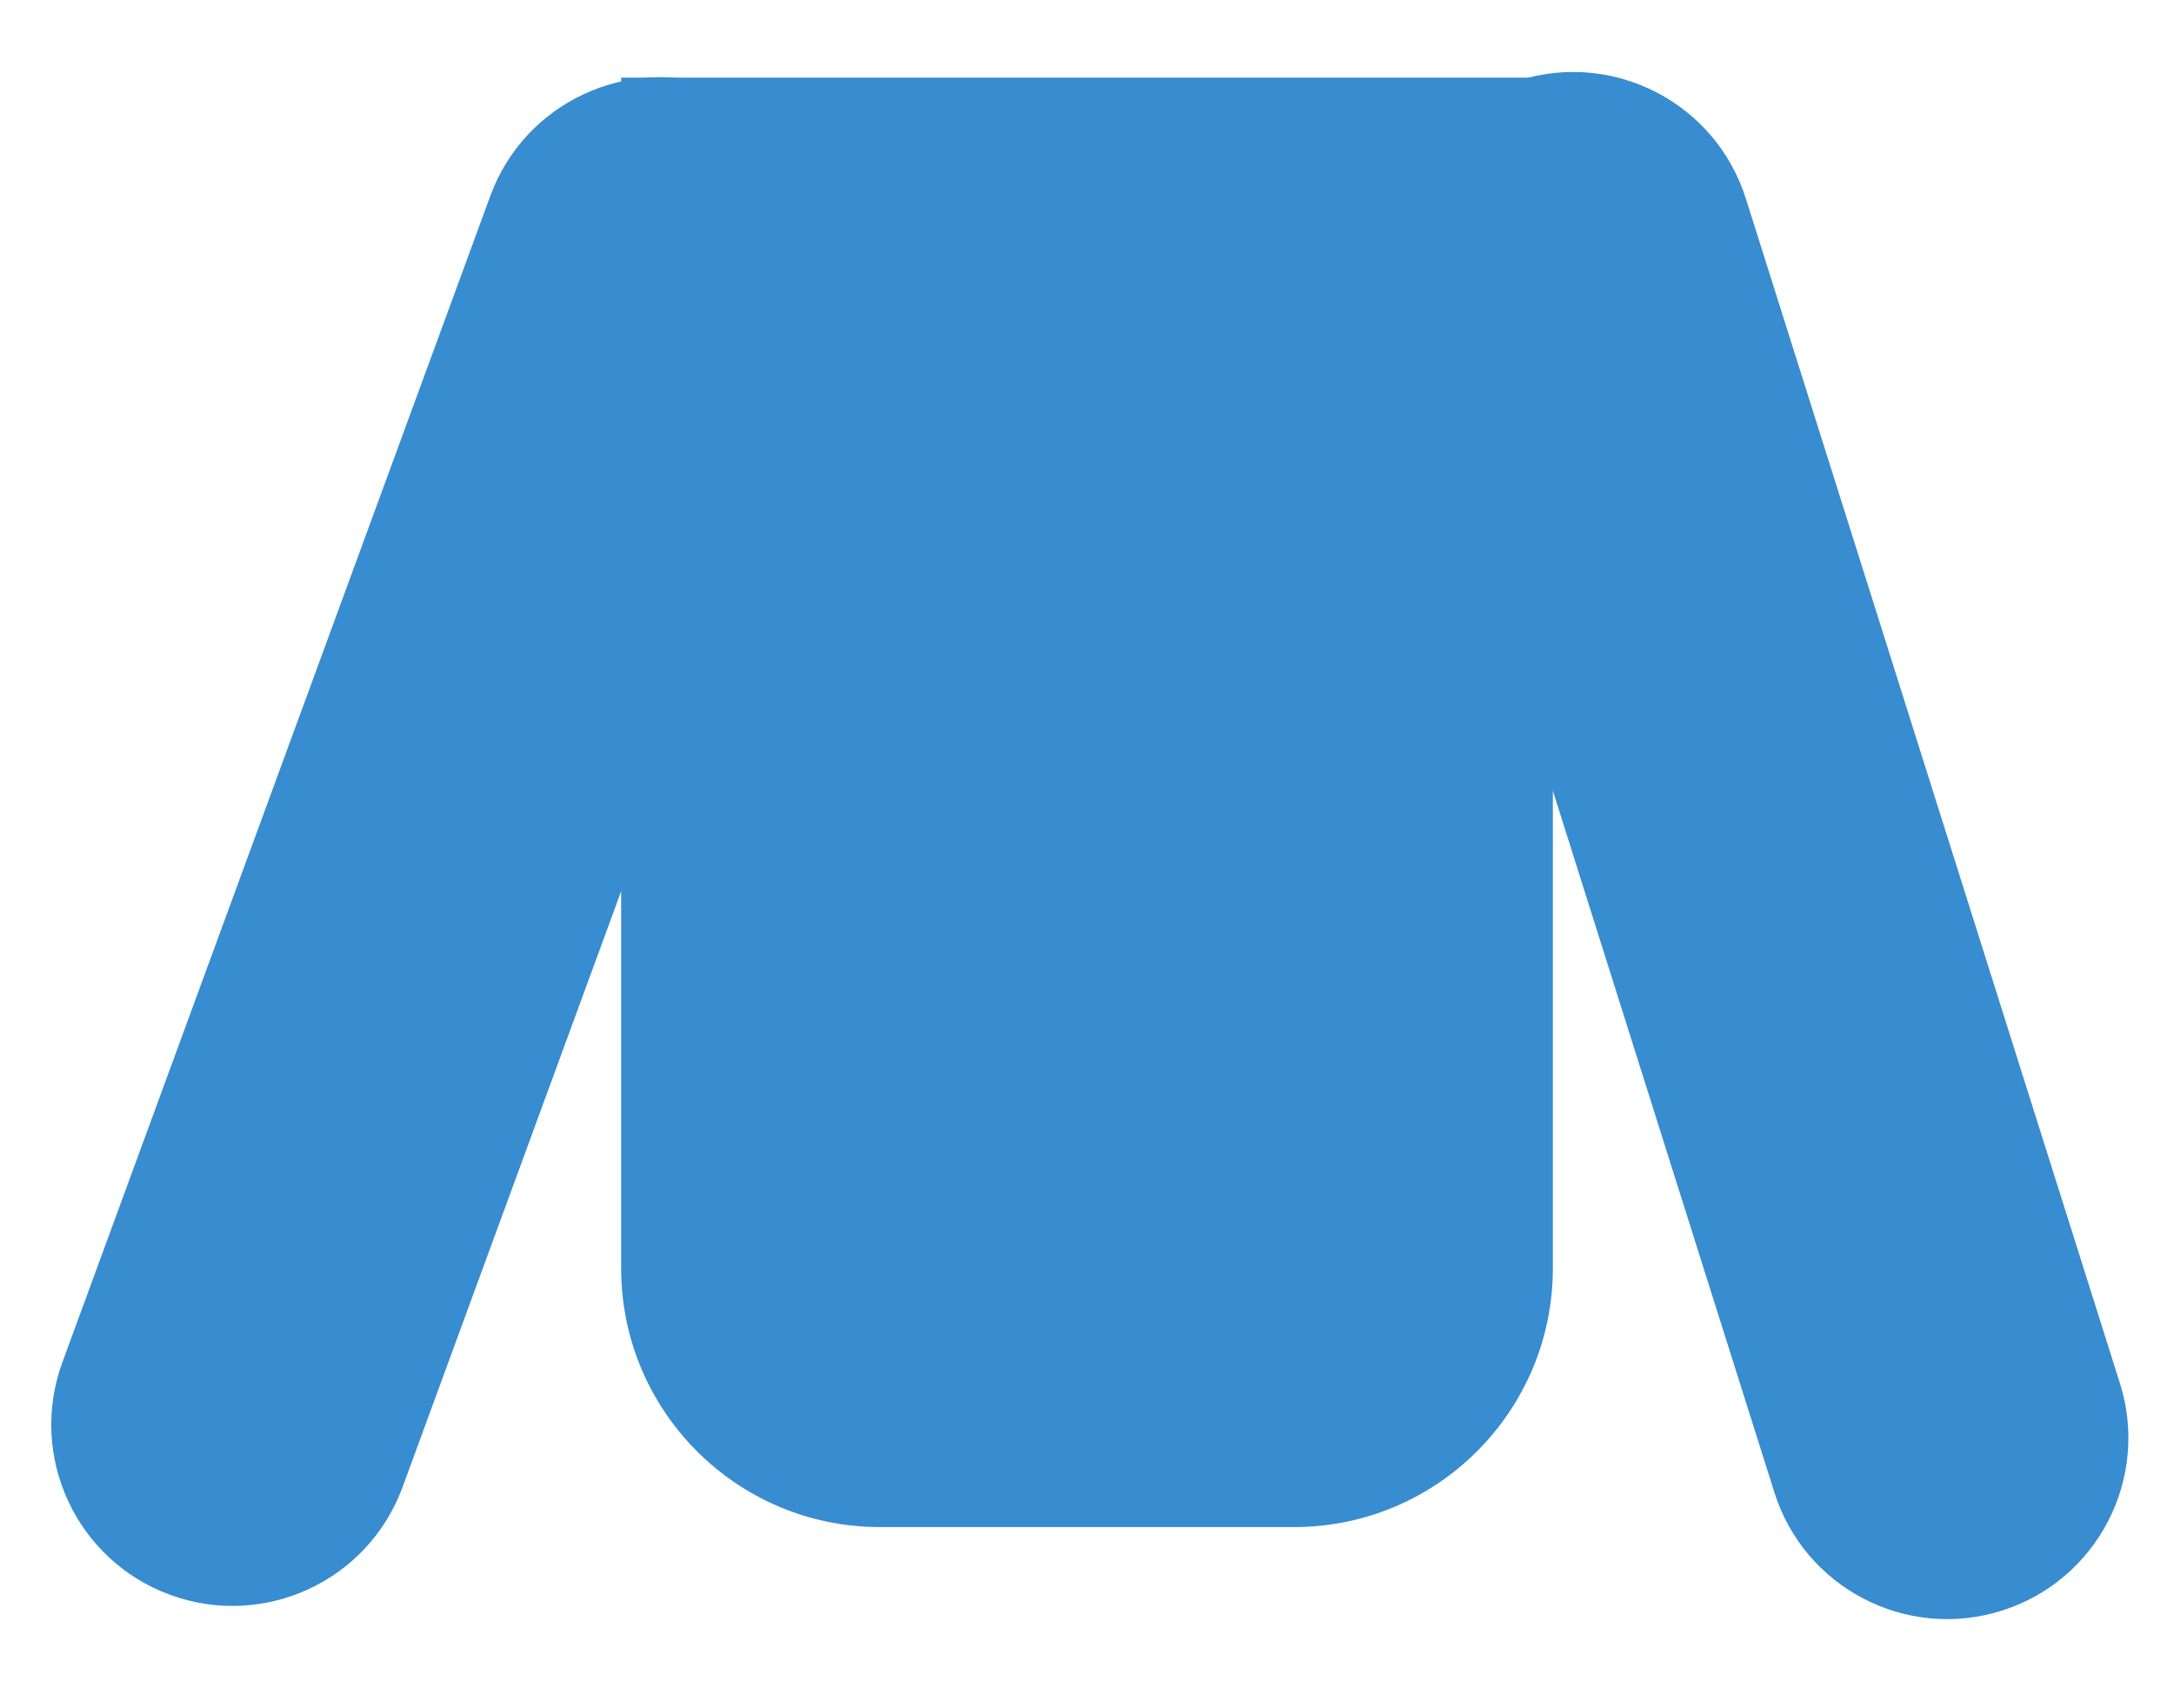 <svg width="42" height="33" viewBox="0 0 42 33" fill="none" xmlns="http://www.w3.org/2000/svg">
<path d="M12 1.5H30V24.5C30 27.261 27.761 29.5 25 29.5H17C14.239 29.5 12 27.261 12 24.5V1.5Z" fill="#388CD0"/>
<path d="M9.472 3.786C10.137 1.971 12.148 1.04 13.963 1.705C15.778 2.371 16.709 4.382 16.043 6.197L7.777 28.728C7.111 30.543 5.101 31.474 3.286 30.809C1.471 30.143 0.54 28.132 1.205 26.317L9.472 3.786Z" fill="#388CD0"/>
<path d="M27.054 5.945C26.472 4.102 27.494 2.136 29.338 1.554C31.181 0.972 33.147 1.994 33.729 3.838L40.956 26.724C41.538 28.567 40.515 30.533 38.672 31.115C36.829 31.697 34.862 30.675 34.28 28.831L27.054 5.945Z" fill="#388CD0"/>
</svg>
